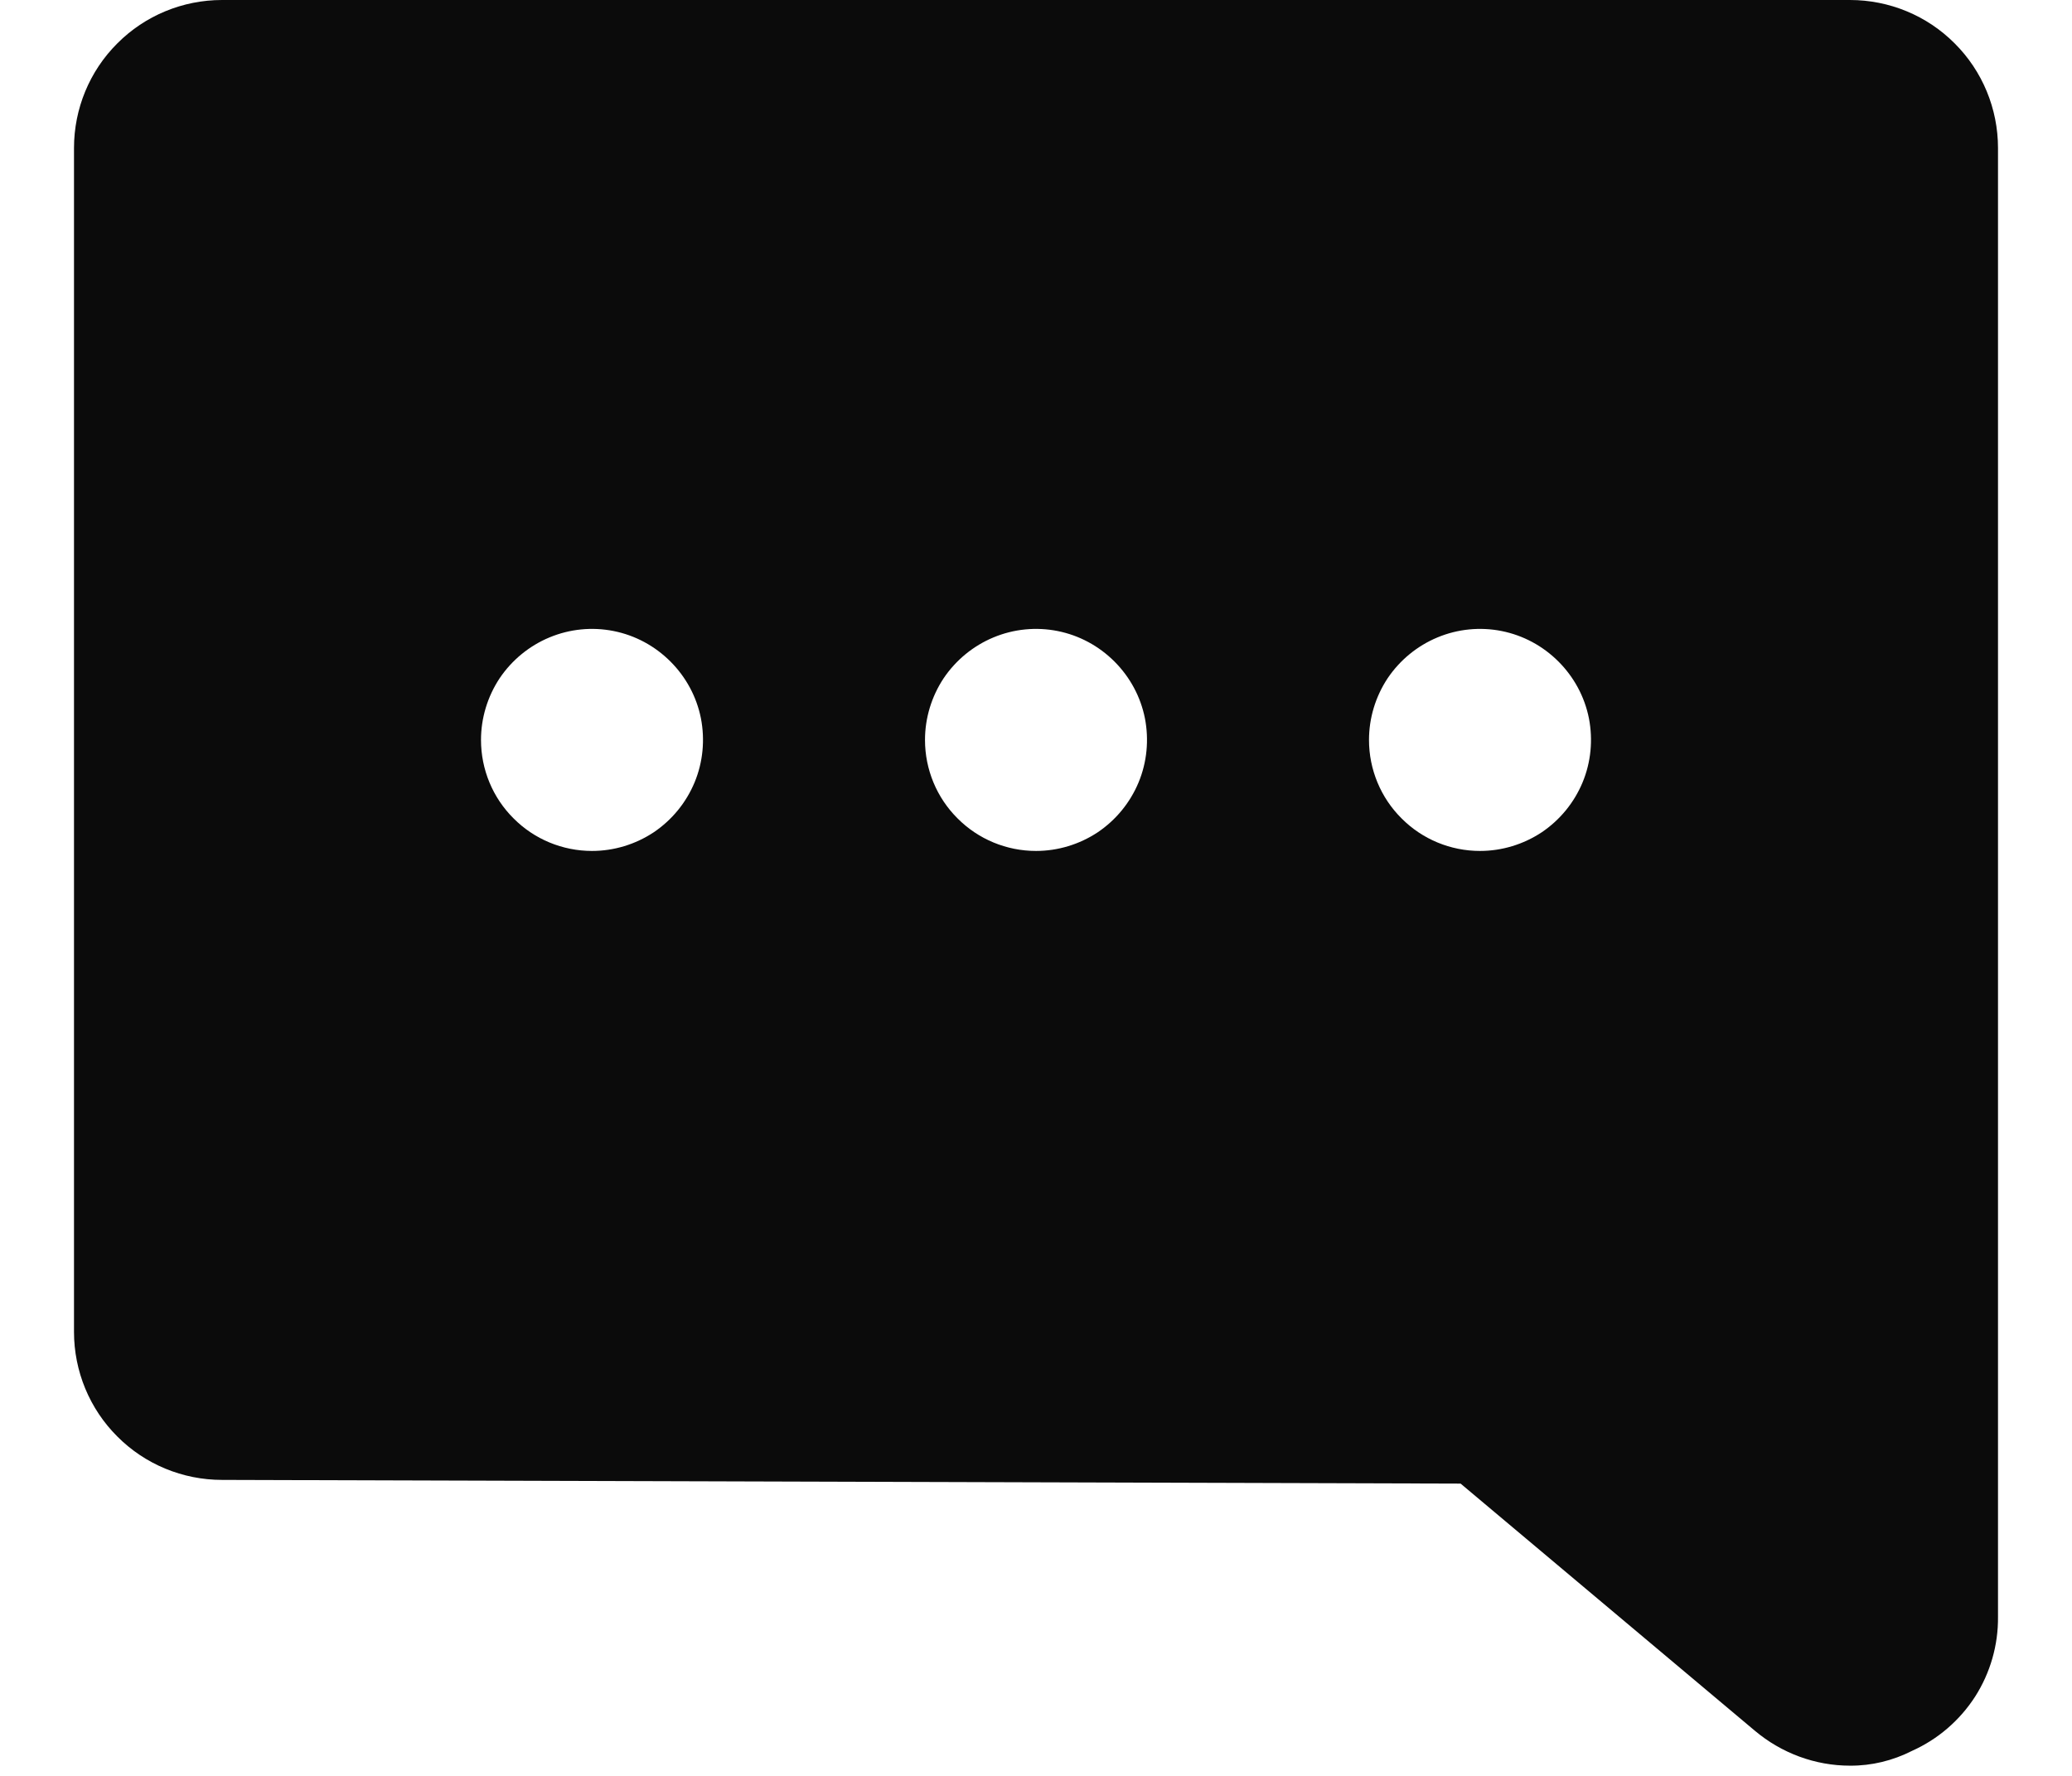 <svg width="14" height="12" viewBox="0 0 14 12" fill="none" xmlns="http://www.w3.org/2000/svg">
<path d="M1.5 0H12.5C12.765 0 13.02 0.105 13.207 0.293C13.395 0.48 13.5 0.735 13.5 1V10.925C13.502 11.116 13.448 11.304 13.345 11.465C13.241 11.626 13.093 11.753 12.919 11.831C12.789 11.897 12.646 11.932 12.5 11.931C12.264 11.931 12.036 11.846 11.856 11.694L9.869 10.025L1.5 10C1.235 10 0.98 9.895 0.793 9.707C0.605 9.52 0.5 9.265 0.5 9V1C0.5 0.735 0.605 0.48 0.793 0.293C0.98 0.105 1.235 0 1.5 0ZM10 5.75C10.148 5.75 10.293 5.706 10.417 5.624C10.54 5.541 10.636 5.424 10.693 5.287C10.75 5.15 10.764 4.999 10.736 4.854C10.707 4.708 10.635 4.575 10.53 4.47C10.425 4.365 10.292 4.293 10.146 4.264C10.001 4.235 9.85 4.25 9.713 4.307C9.576 4.364 9.459 4.46 9.376 4.583C9.294 4.707 9.25 4.852 9.25 5C9.25 5.199 9.329 5.39 9.47 5.53C9.61 5.671 9.801 5.75 10 5.75ZM7 5.75C7.148 5.75 7.293 5.706 7.417 5.624C7.54 5.541 7.636 5.424 7.693 5.287C7.75 5.15 7.764 4.999 7.736 4.854C7.707 4.708 7.635 4.575 7.53 4.47C7.425 4.365 7.292 4.293 7.146 4.264C7.001 4.235 6.85 4.25 6.713 4.307C6.576 4.364 6.459 4.46 6.376 4.583C6.294 4.707 6.25 4.852 6.25 5C6.25 5.199 6.329 5.39 6.47 5.53C6.61 5.671 6.801 5.75 7 5.75ZM4 5.75C4.148 5.75 4.293 5.706 4.417 5.624C4.54 5.541 4.636 5.424 4.693 5.287C4.75 5.15 4.764 4.999 4.736 4.854C4.707 4.708 4.635 4.575 4.53 4.47C4.425 4.365 4.292 4.293 4.146 4.264C4.001 4.235 3.85 4.25 3.713 4.307C3.576 4.364 3.459 4.46 3.376 4.583C3.294 4.707 3.25 4.852 3.25 5C3.25 5.199 3.329 5.39 3.47 5.53C3.61 5.671 3.801 5.75 4 5.75Z" fill="#0B0B0B"/>
</svg>
